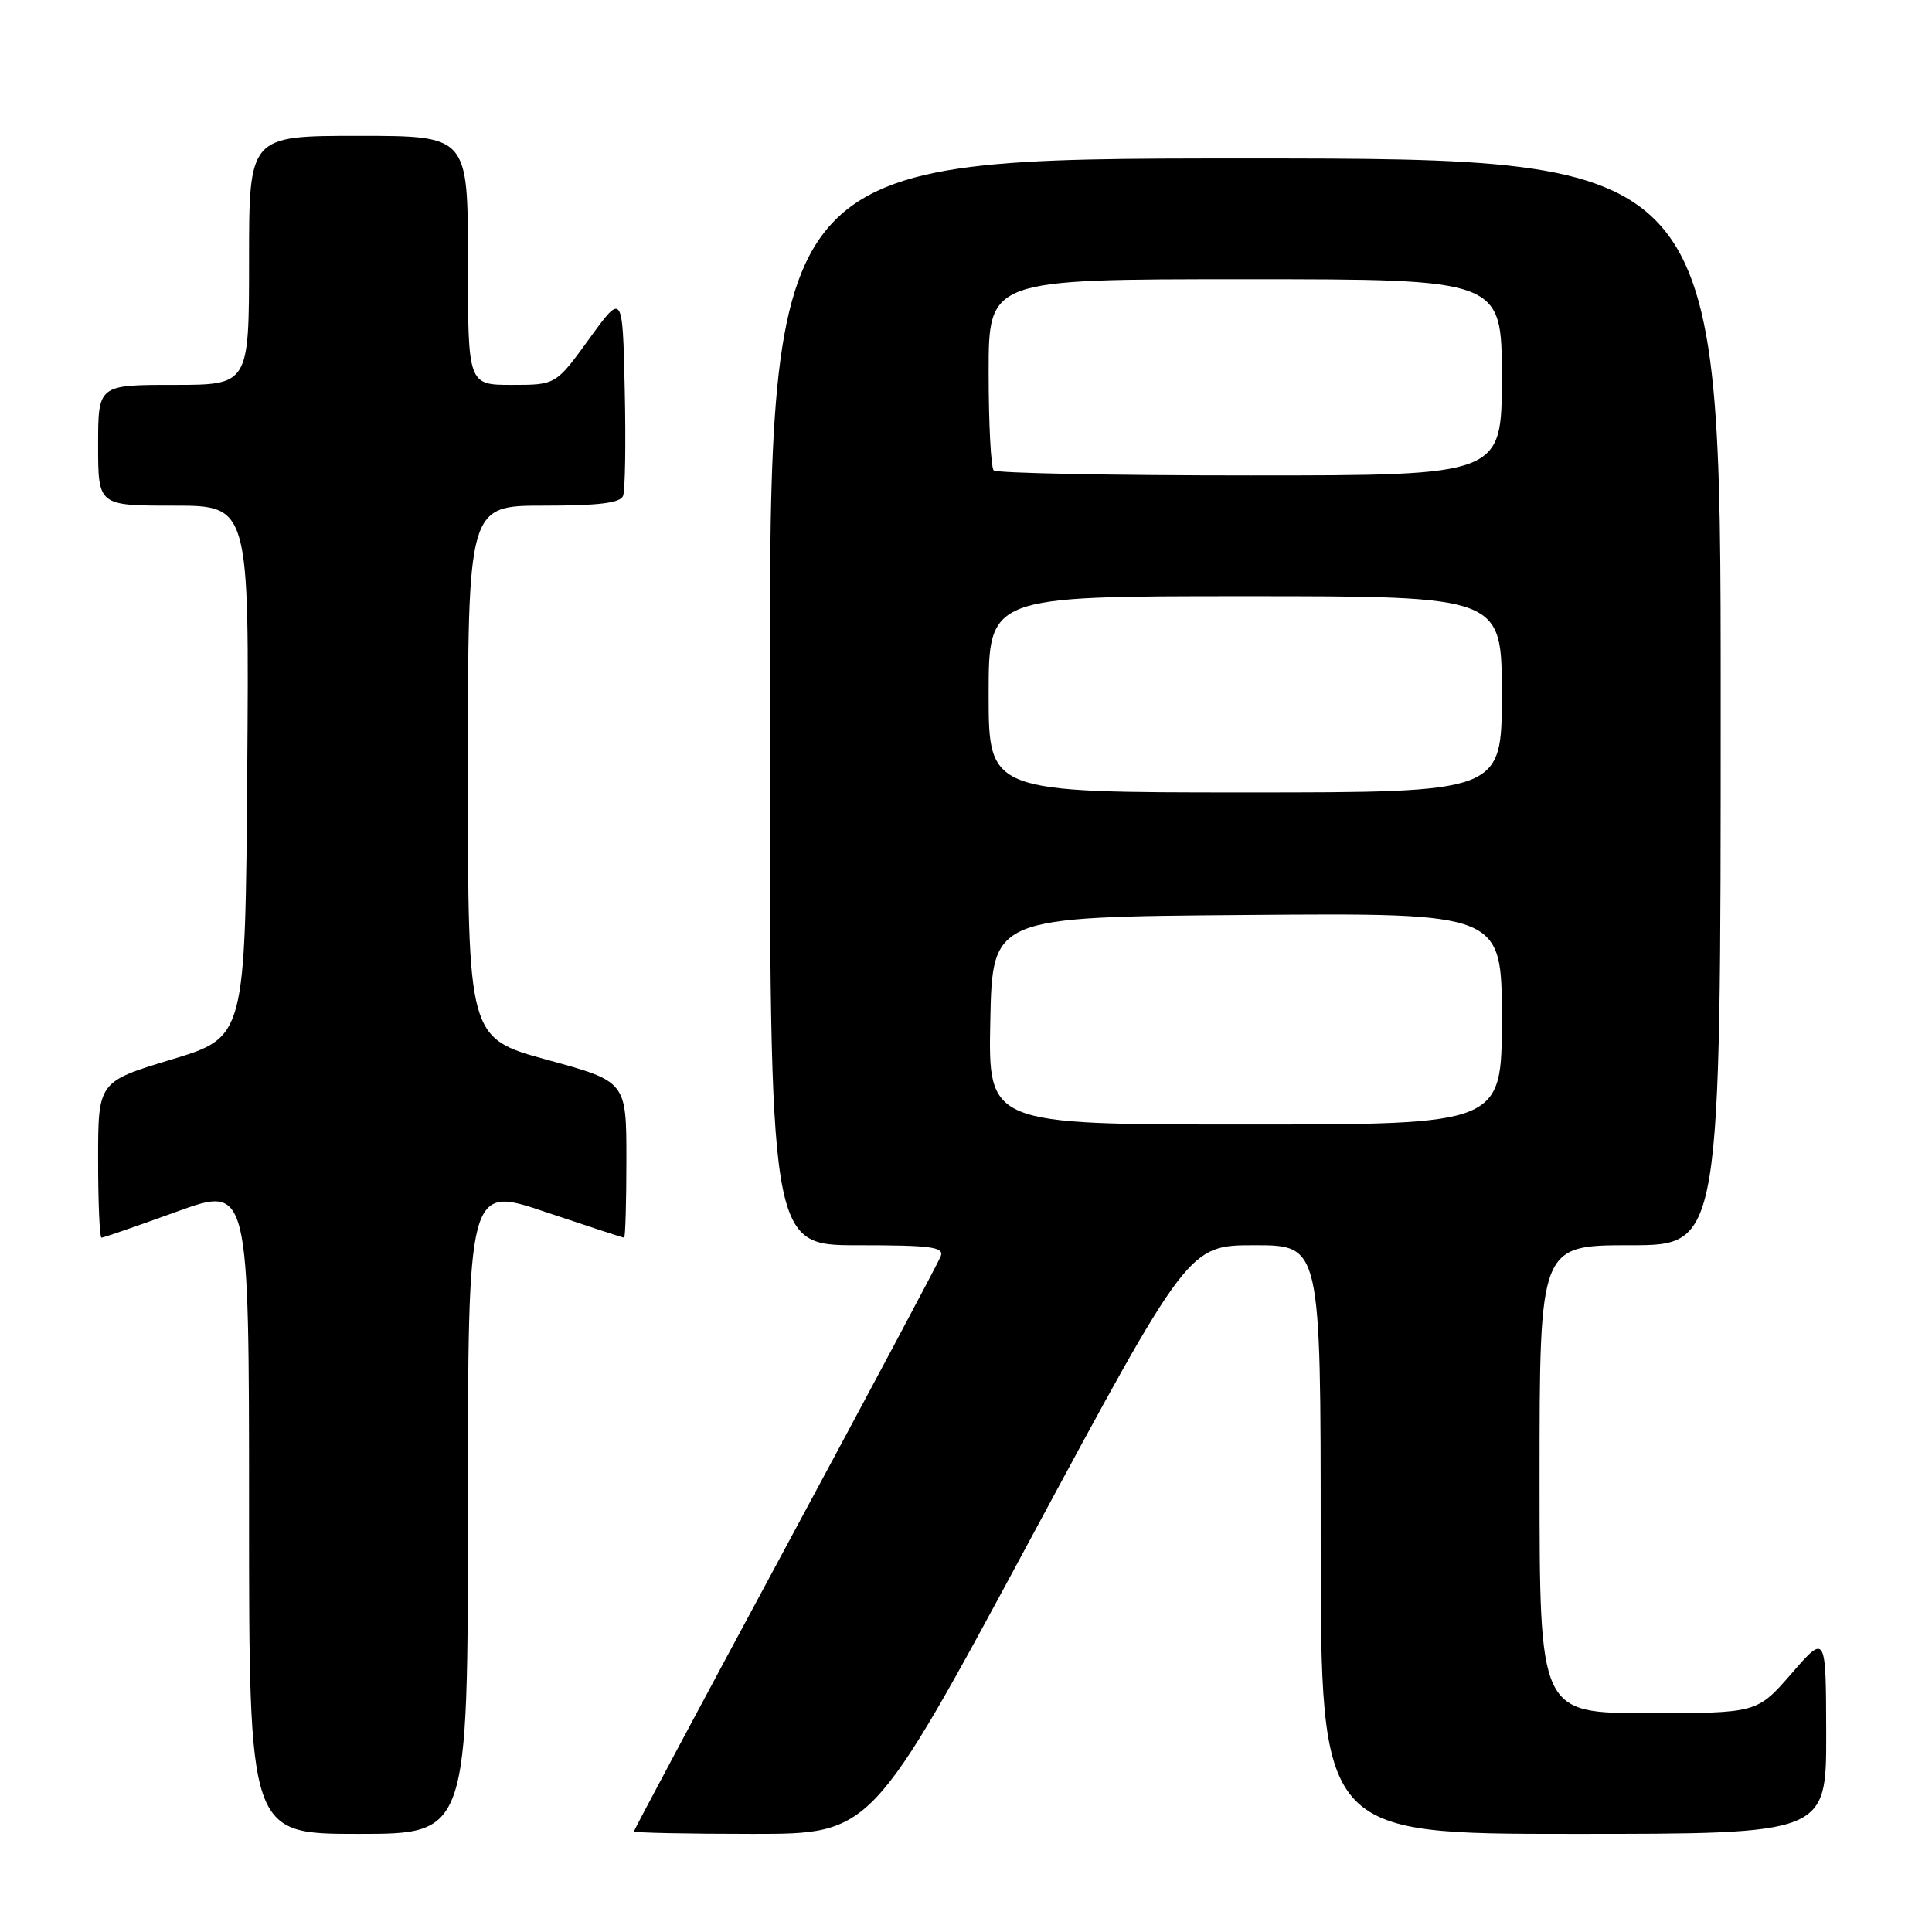 <?xml version="1.0" encoding="UTF-8" standalone="no"?>
<!DOCTYPE svg PUBLIC "-//W3C//DTD SVG 1.1//EN" "http://www.w3.org/Graphics/SVG/1.1/DTD/svg11.dtd" >
<svg xmlns="http://www.w3.org/2000/svg" xmlns:xlink="http://www.w3.org/1999/xlink" version="1.1" viewBox="0 0 256 256">
 <g >
 <path fill="currentColor"
d=" M 62.00 200.07 C 62.00 157.13 62.00 157.13 72.20 160.57 C 77.80 162.45 82.53 164.00 82.70 164.00 C 82.86 164.00 83.00 159.34 83.00 153.65 C 83.00 143.30 83.00 143.30 72.50 140.43 C 62.00 137.55 62.00 137.55 62.00 102.28 C 62.00 67.00 62.00 67.00 72.03 67.00 C 79.35 67.00 82.20 66.65 82.56 65.70 C 82.84 64.98 82.94 58.63 82.78 51.59 C 82.50 38.78 82.50 38.78 78.08 44.89 C 73.65 51.00 73.65 51.00 67.83 51.00 C 62.00 51.00 62.00 51.00 62.00 34.50 C 62.00 18.00 62.00 18.00 47.50 18.00 C 33.00 18.00 33.00 18.00 33.00 34.50 C 33.00 51.00 33.00 51.00 23.00 51.00 C 13.00 51.00 13.00 51.00 13.00 59.00 C 13.00 67.00 13.00 67.00 23.01 67.00 C 33.03 67.00 33.03 67.00 32.76 102.21 C 32.50 137.43 32.50 137.43 22.75 140.38 C 13.00 143.33 13.00 143.33 13.00 153.66 C 13.00 159.35 13.20 164.00 13.45 164.00 C 13.70 164.00 18.20 162.44 23.45 160.54 C 33.00 157.09 33.00 157.09 33.00 200.04 C 33.00 243.00 33.00 243.00 47.50 243.00 C 62.00 243.00 62.00 243.00 62.00 200.07 Z  M 136.50 204.00 C 157.50 165.00 157.50 165.00 166.25 165.00 C 175.00 165.00 175.00 165.00 175.00 204.00 C 175.00 243.00 175.00 243.00 208.50 243.00 C 242.00 243.00 242.00 243.00 241.98 229.75 C 241.95 216.50 241.95 216.50 237.39 221.75 C 232.82 227.00 232.82 227.00 218.41 227.00 C 204.00 227.00 204.00 227.00 204.00 196.00 C 204.00 165.00 204.00 165.00 216.00 165.00 C 228.00 165.00 228.00 165.00 228.00 93.00 C 228.00 21.00 228.00 21.00 165.00 21.00 C 102.00 21.00 102.00 21.00 102.00 93.00 C 102.00 165.00 102.00 165.00 113.61 165.00 C 123.41 165.00 125.13 165.23 124.65 166.47 C 124.34 167.28 115.07 184.68 104.04 205.15 C 93.02 225.61 84.00 242.49 84.00 242.67 C 84.00 242.85 91.09 243.00 99.75 243.00 C 115.50 243.00 115.50 243.00 136.50 204.00 Z  M 131.22 135.25 C 131.50 121.50 131.50 121.50 165.25 121.24 C 199.00 120.97 199.00 120.97 199.00 134.99 C 199.00 149.00 199.00 149.00 164.97 149.00 C 130.94 149.00 130.94 149.00 131.22 135.25 Z  M 131.00 92.00 C 131.00 79.00 131.00 79.00 165.00 79.00 C 199.00 79.00 199.00 79.00 199.00 92.00 C 199.00 105.00 199.00 105.00 165.00 105.00 C 131.00 105.00 131.00 105.00 131.00 92.00 Z  M 131.67 62.33 C 131.30 61.97 131.00 56.12 131.00 49.33 C 131.00 37.00 131.00 37.00 165.00 37.00 C 199.00 37.00 199.00 37.00 199.00 50.00 C 199.00 63.00 199.00 63.00 165.67 63.00 C 147.33 63.00 132.03 62.70 131.67 62.33 Z "/>
</g>
</svg>